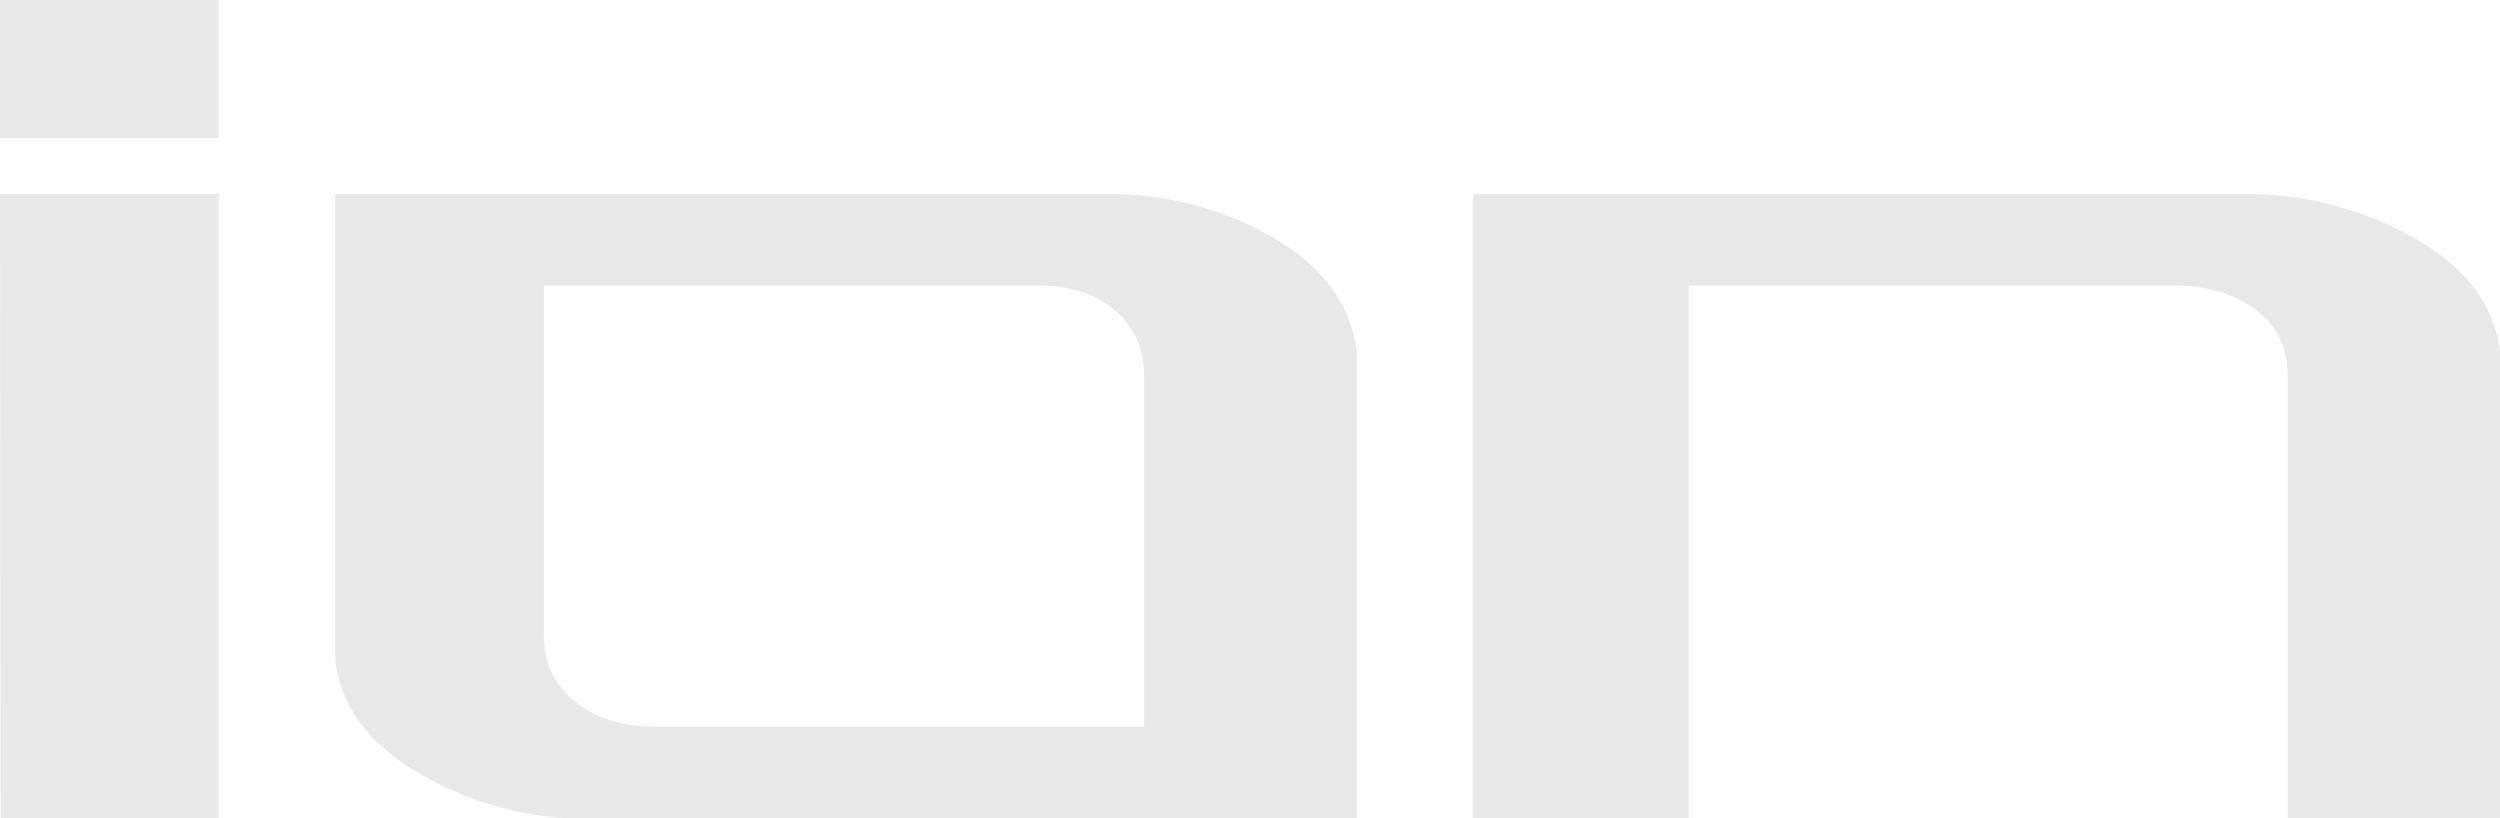 <?xml version="1.0" encoding="utf-8"?>
<!-- Generator: Adobe Illustrator 19.0.0, SVG Export Plug-In . SVG Version: 6.00 Build 0)  -->
<svg version="1.1" id="layer" xmlns="http://www.w3.org/2000/svg" xmlns:xlink="http://www.w3.org/1999/xlink" x="0px" y="0px"
	 viewBox="0 0 816.8 267.4" style="enable-background:new 0 0 816.8 267.4;" xml:space="preserve">
<style type="text/css">
	.st0{fill:#E8E8E8;}
</style>
<g id="Container">
	<polygon id="I" class="st0" points="0.2,267.4 0,63.4 71.5,63.4 71.5,267.4 	"/>
	<rect id="I_x5F_dot" class="st0" width="71.5" height="45.1"/>
	<path id="O" class="st0" d="M411.4,75.1c19.2,9.9,29.8,23.1,31.9,39.8v152.5H190.6c-16.7,0-33-4-48.9-12.1
		c-19.7-10.1-30.5-23.5-32.2-40.2V63.4h253.3C379.7,63.4,395.9,67.3,411.4,75.1z M373.8,122.9c0-9.4-3.5-16.8-10.6-22.4
		c-6.1-4.8-14-7.2-23.9-7.2H177.7v114.5c0,9.4,3.8,16.8,11.4,22.4c6.6,4.8,14.8,7.2,24.7,7.2h160V122.9z"/>
	<path id="N" class="st0" d="M783.8,75.1c20,9.9,31,23.1,33,39.8v152.5h-69.4V122.9c0-9.6-3.6-16.9-10.8-22
		c-7.2-5.1-15.7-7.6-25.6-7.6H551.7v174.1h-70.5v-204h253.3C751.4,63.4,767.9,67.3,783.8,75.1z"/>
</g>
</svg>
